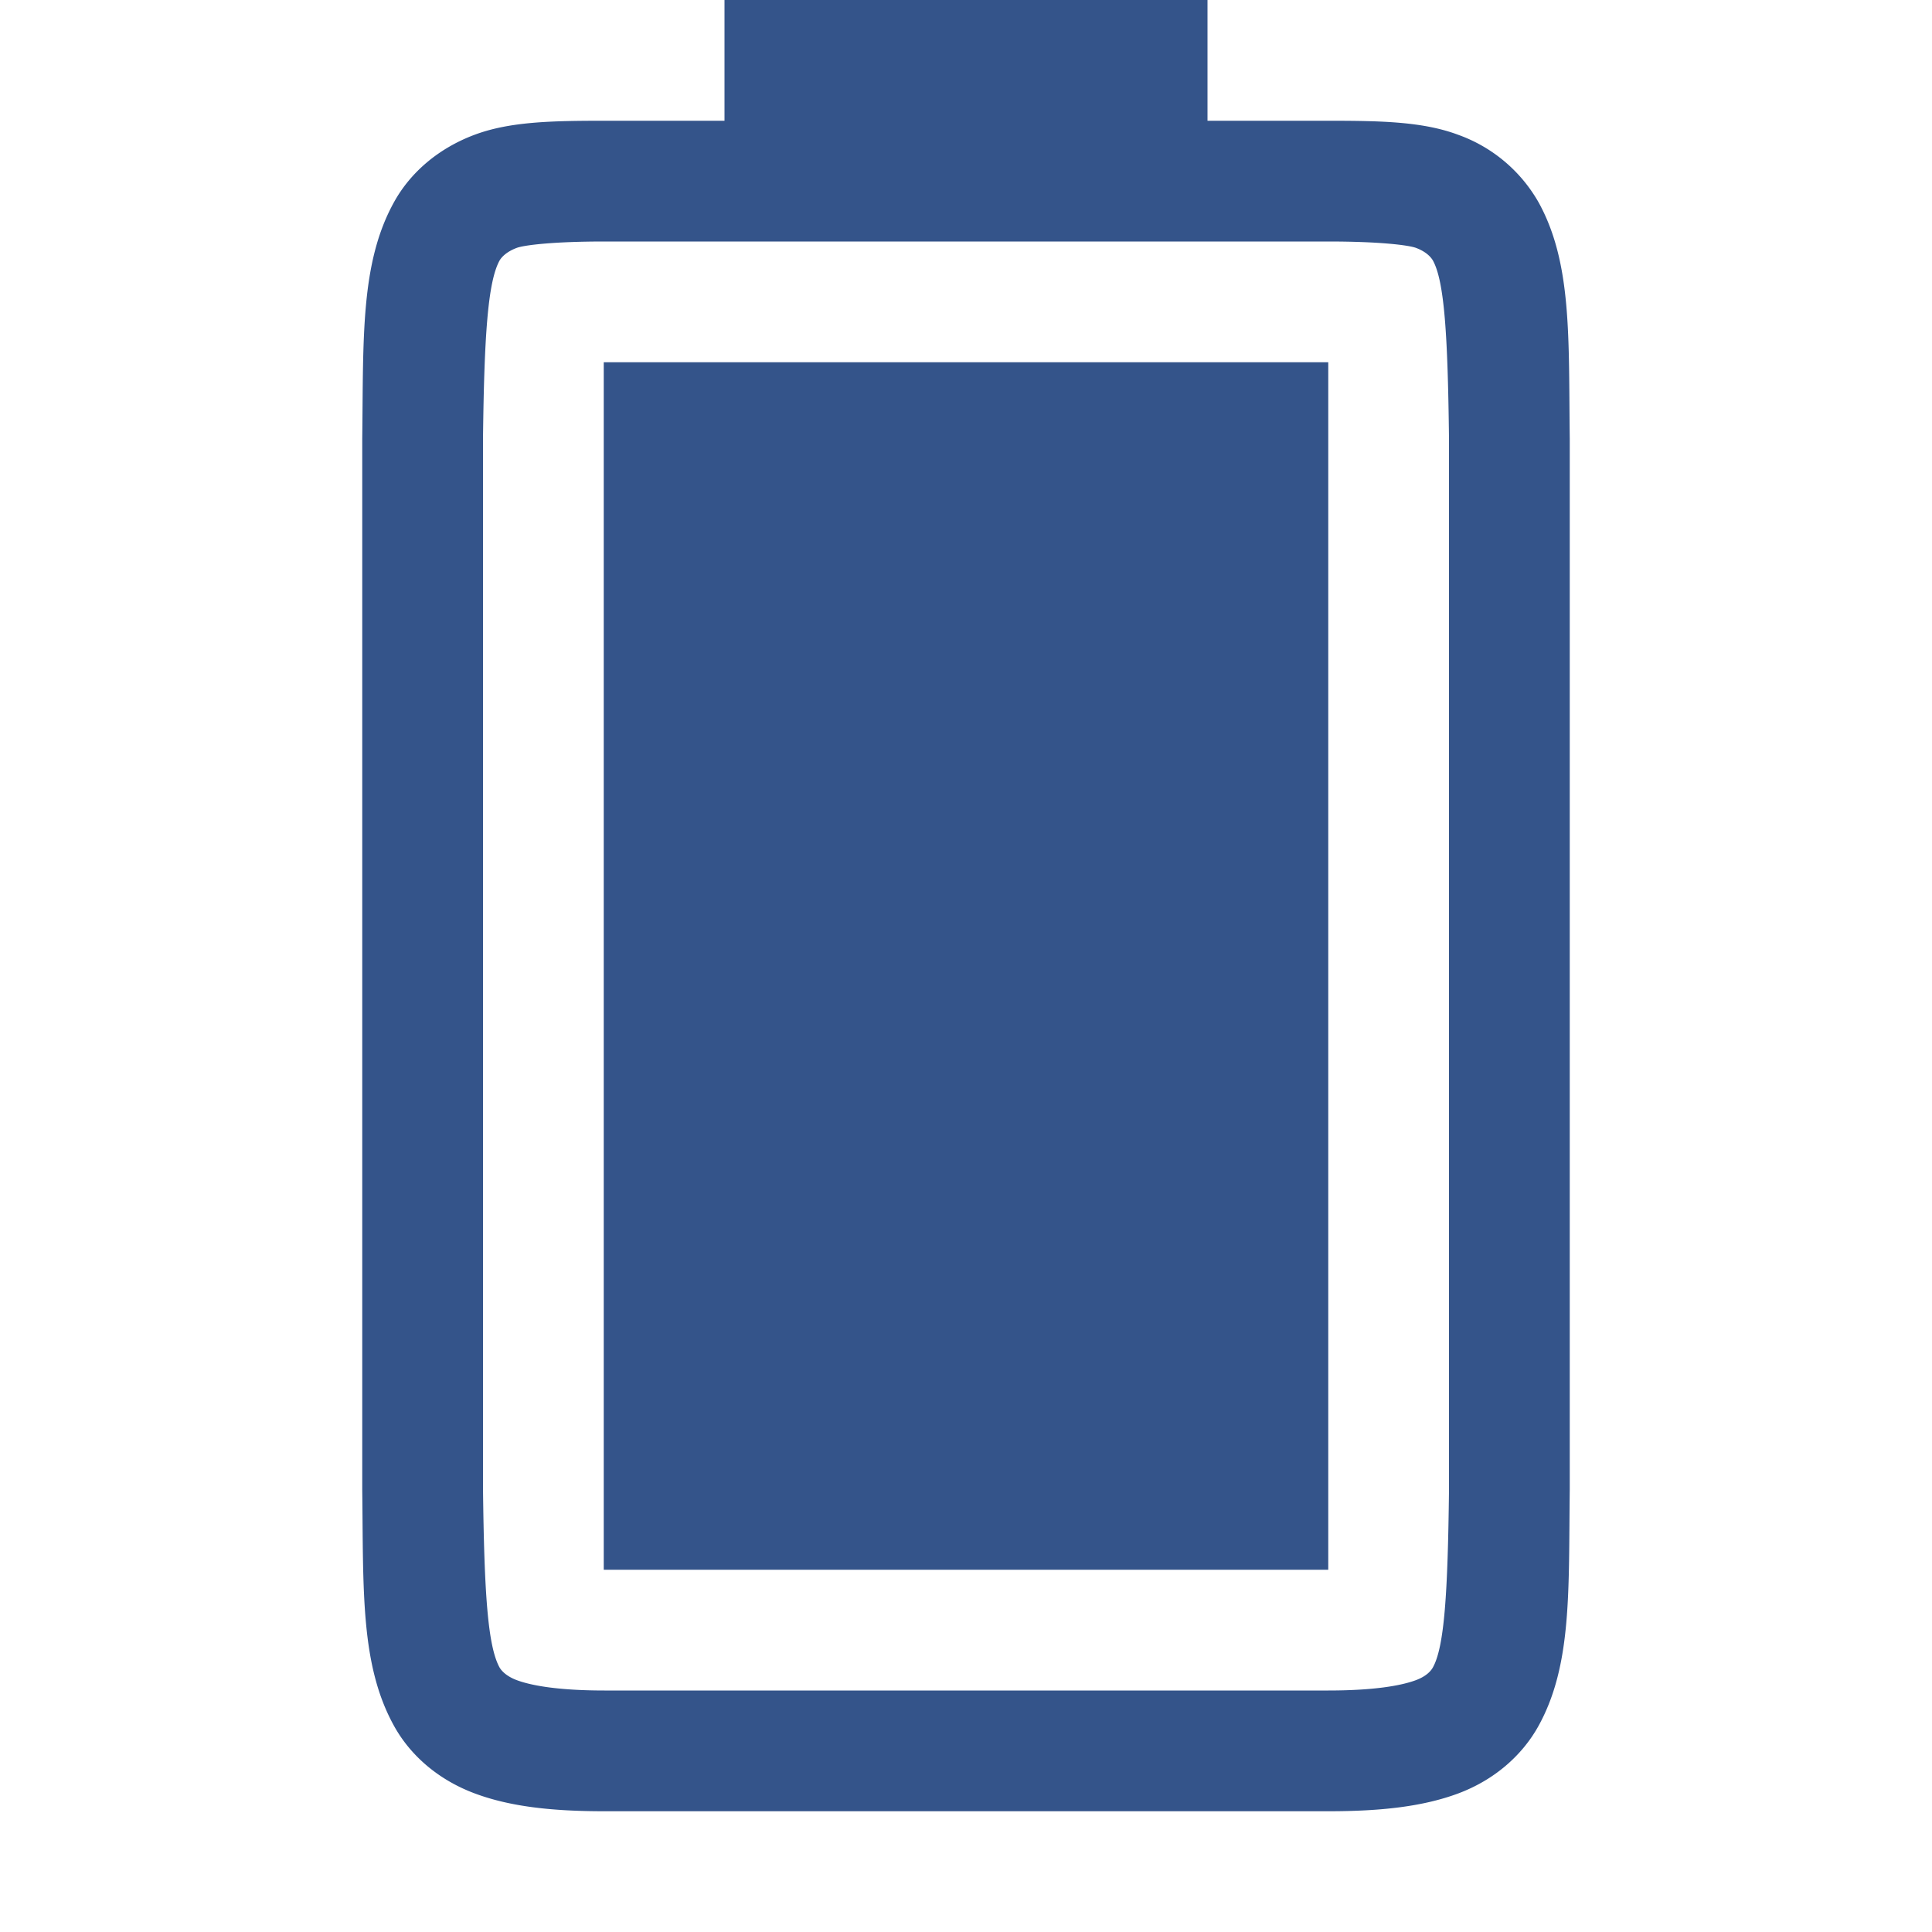 <svg xmlns="http://www.w3.org/2000/svg" width="16" height="16">
 <g transform="translate(-652 -100)">
  <path fill="#34548a" d="M657 113v-10h6v10z" color="#000" overflow="visible"/>
  <path fill="#34548a" d="M655 112.338c.01.839-.015 1.451.262 1.953.138.251.373.45.666.56.292.11.64.149 1.078.149H663c.438 0 .786-.039 1.078-.148.293-.11.526-.31.664-.56.277-.503.248-1.115.258-1.954v-8.707c-.01-.839.019-1.453-.258-1.955a1.25 1.25 0 0 0-.664-.559c-.292-.11-.64-.117-1.078-.117h-1v-1h-4v1h-.994c-.438 0-.786.007-1.078.117-.293.11-.528.308-.666.559-.277.502-.252 1.116-.262 1.955v8.705zm1-.014v-8.691c.01-.853.04-1.298.137-1.475.016-.028.057-.073.142-.105.062-.023.3-.053.727-.053H663c.427 0 .664.03.727.053.085.032.124.077.14.105.095.173.123.618.133 1.475v8.705c-.01.854-.038 1.298-.133 1.47-.016.03-.055.074-.14.106-.123.046-.349.086-.727.086h-5.994c-.378 0-.604-.04-.727-.086-.085-.032-.126-.077-.142-.105-.098-.178-.127-.62-.137-1.485z" color="#000" font-family="sans-serif" font-weight="400" overflow="visible"/>
 </g>
</svg>

